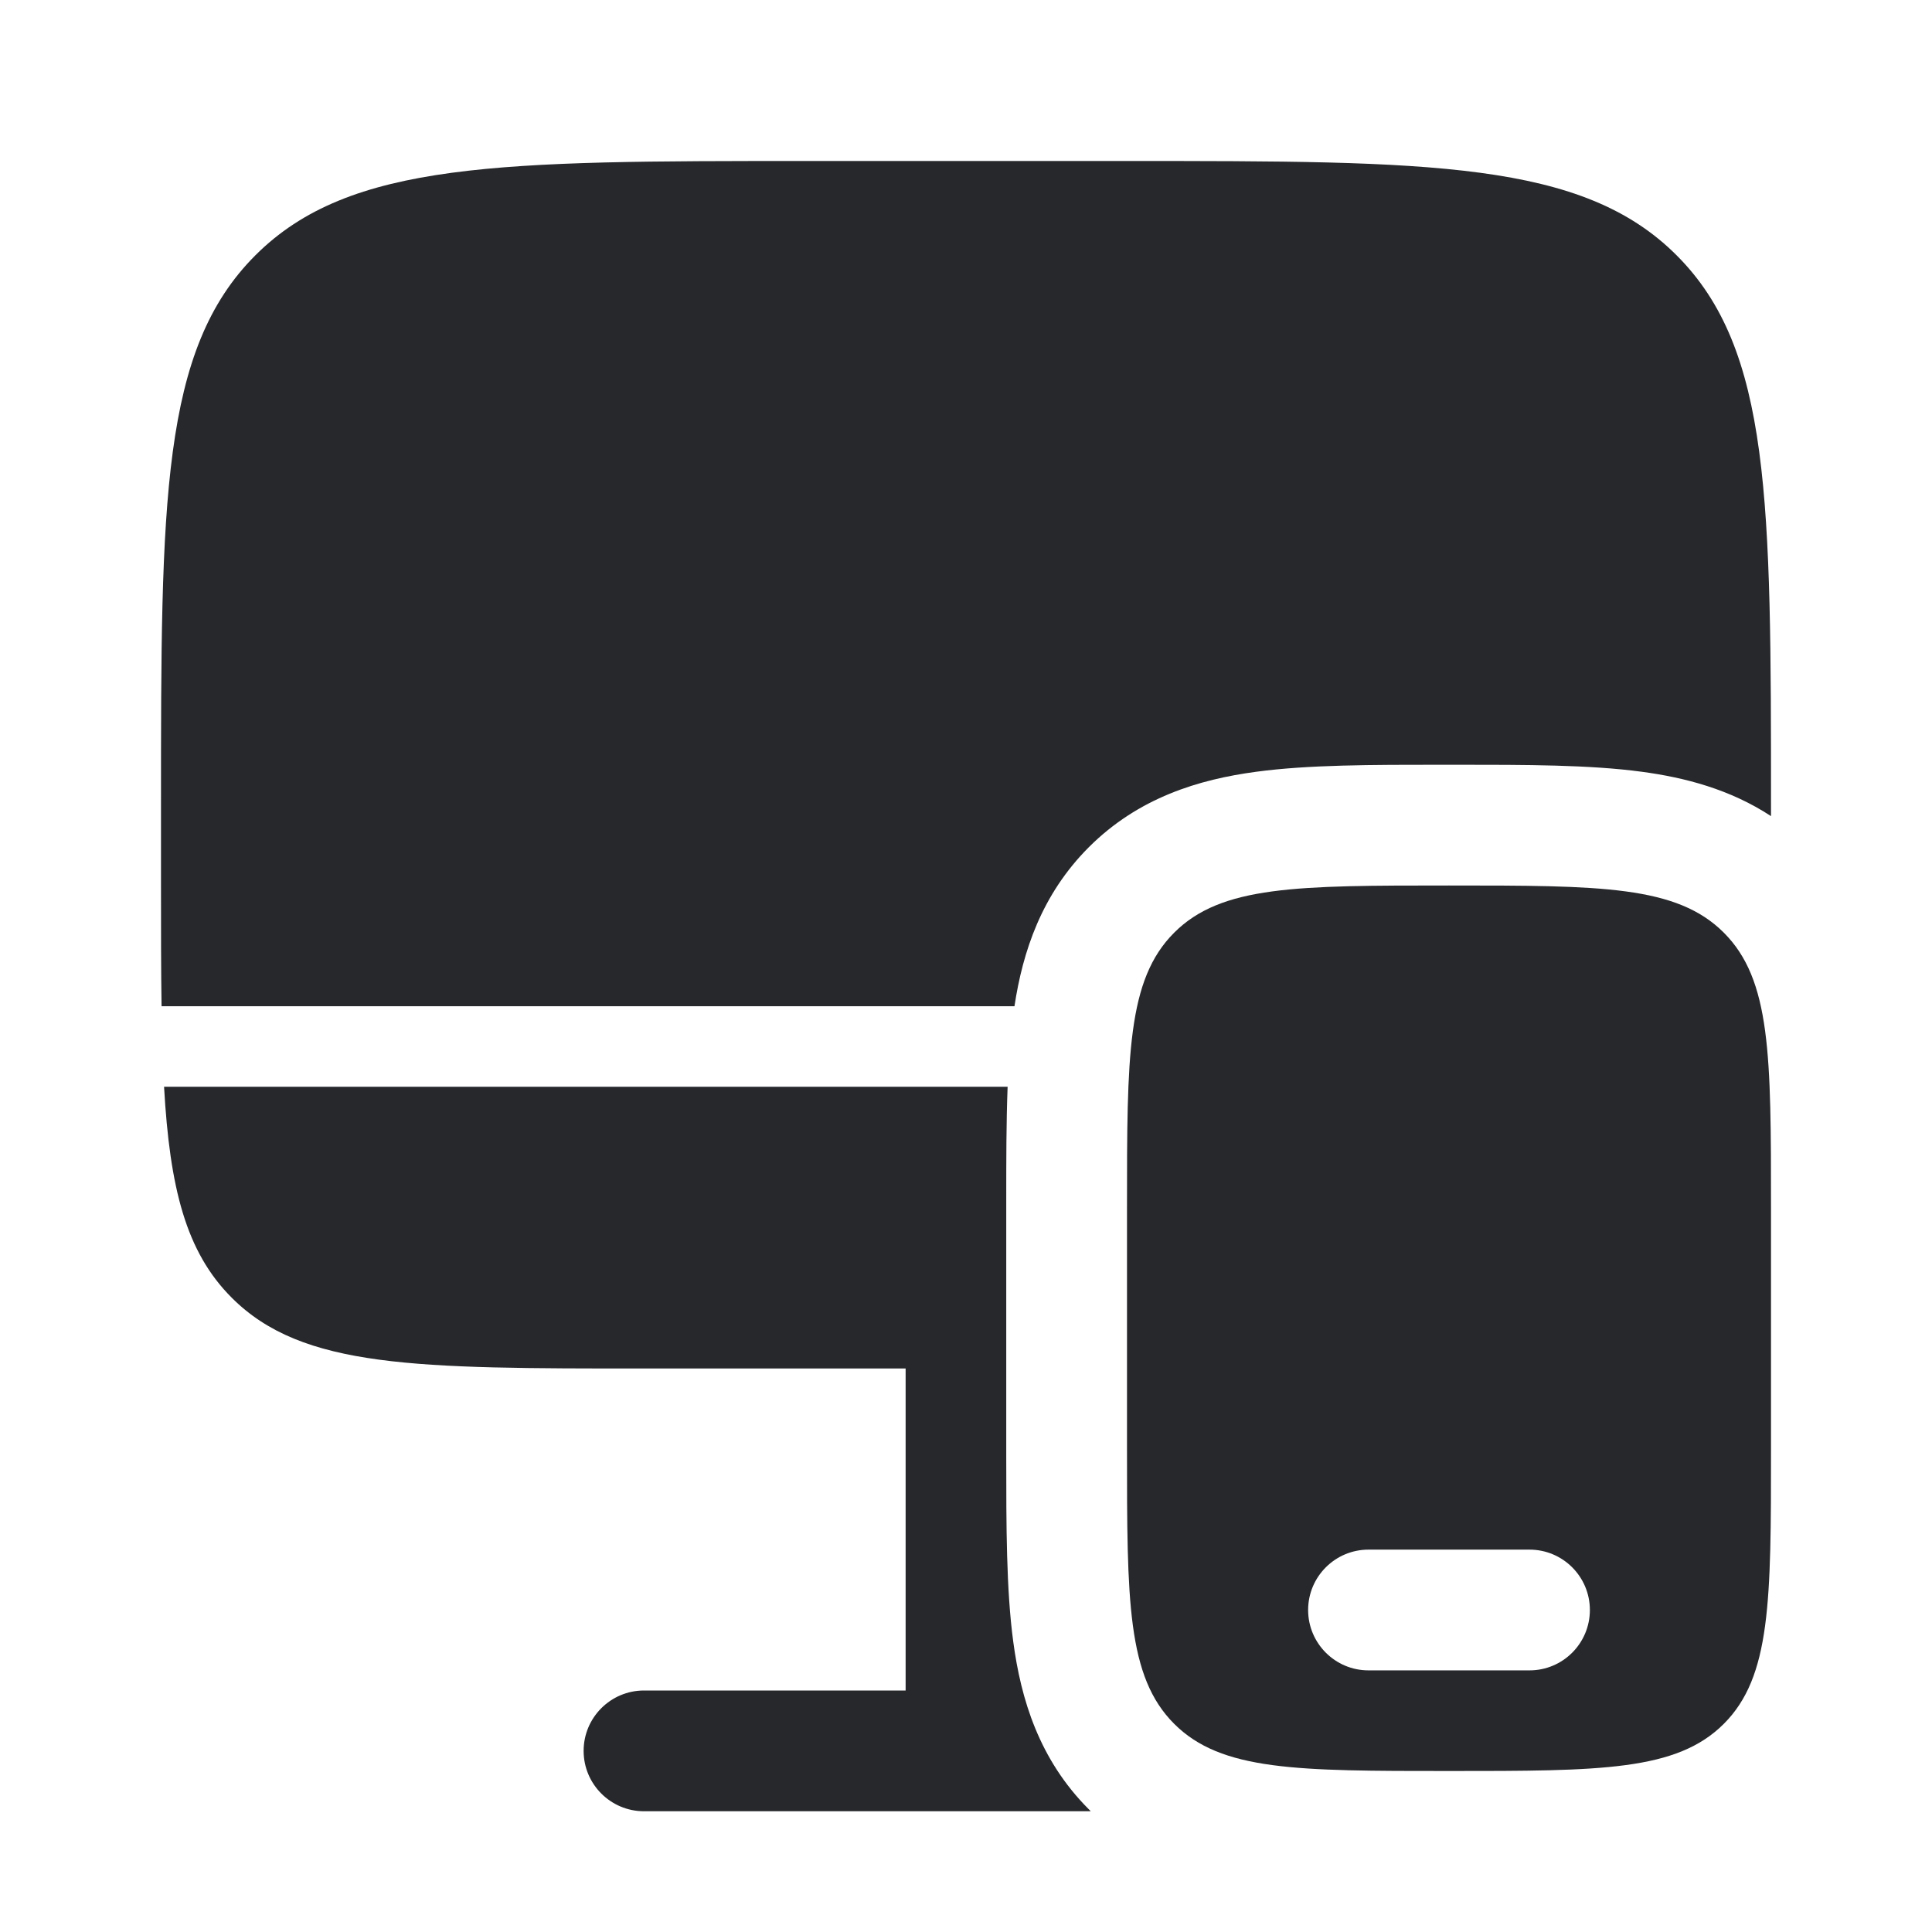 <svg width="24" height="24" viewBox="0 0 24 24" fill="none" xmlns="http://www.w3.org/2000/svg">
<path d="M14 2H10C6.229 2 4.343 2 3.172 3.172C2 4.343 2 6.229 2 10V11C2 11.552 2 12.049 2.007 12.5H12.602C12.705 11.821 12.938 11.113 13.525 10.525C14.143 9.907 14.895 9.682 15.606 9.587C16.251 9.5 17.045 9.5 17.91 9.5H18.09C18.955 9.5 19.749 9.5 20.394 9.587C20.931 9.659 21.492 9.805 22 10.138V10C22 6.229 22 4.343 20.828 3.172C19.657 2 17.771 2 14 2Z" fill="#26282B"/>
<path d="M2.879 16.121C3.757 17 5.172 17 8 17H11.25V21H8C7.586 21 7.25 21.336 7.25 21.75C7.25 22.164 7.586 22.5 8 22.5H13.55L13.525 22.475C12.907 21.857 12.682 21.105 12.587 20.394C12.5 19.749 12.5 18.955 12.5 18.09V14.911C12.5 14.412 12.5 13.937 12.517 13.5H2.038C2.109 14.758 2.309 15.552 2.879 16.121Z" fill="#26282B"/>
<path fill-rule="evenodd" clip-rule="evenodd" d="M22 15V18C22 19.886 22 20.828 21.414 21.414C20.828 22 19.886 22 18 22C16.114 22 15.172 22 14.586 21.414C14 20.828 14 19.886 14 18V15C14 13.114 14 12.172 14.586 11.586C15.172 11 16.114 11 18 11C19.886 11 20.828 11 21.414 11.586C22 12.172 22 13.114 22 15ZM16.25 20C16.25 19.586 16.586 19.25 17 19.25H19C19.414 19.25 19.75 19.586 19.75 20C19.75 20.414 19.414 20.75 19 20.75H17C16.586 20.75 16.25 20.414 16.25 20Z" fill="#26282B"/>
</svg>
